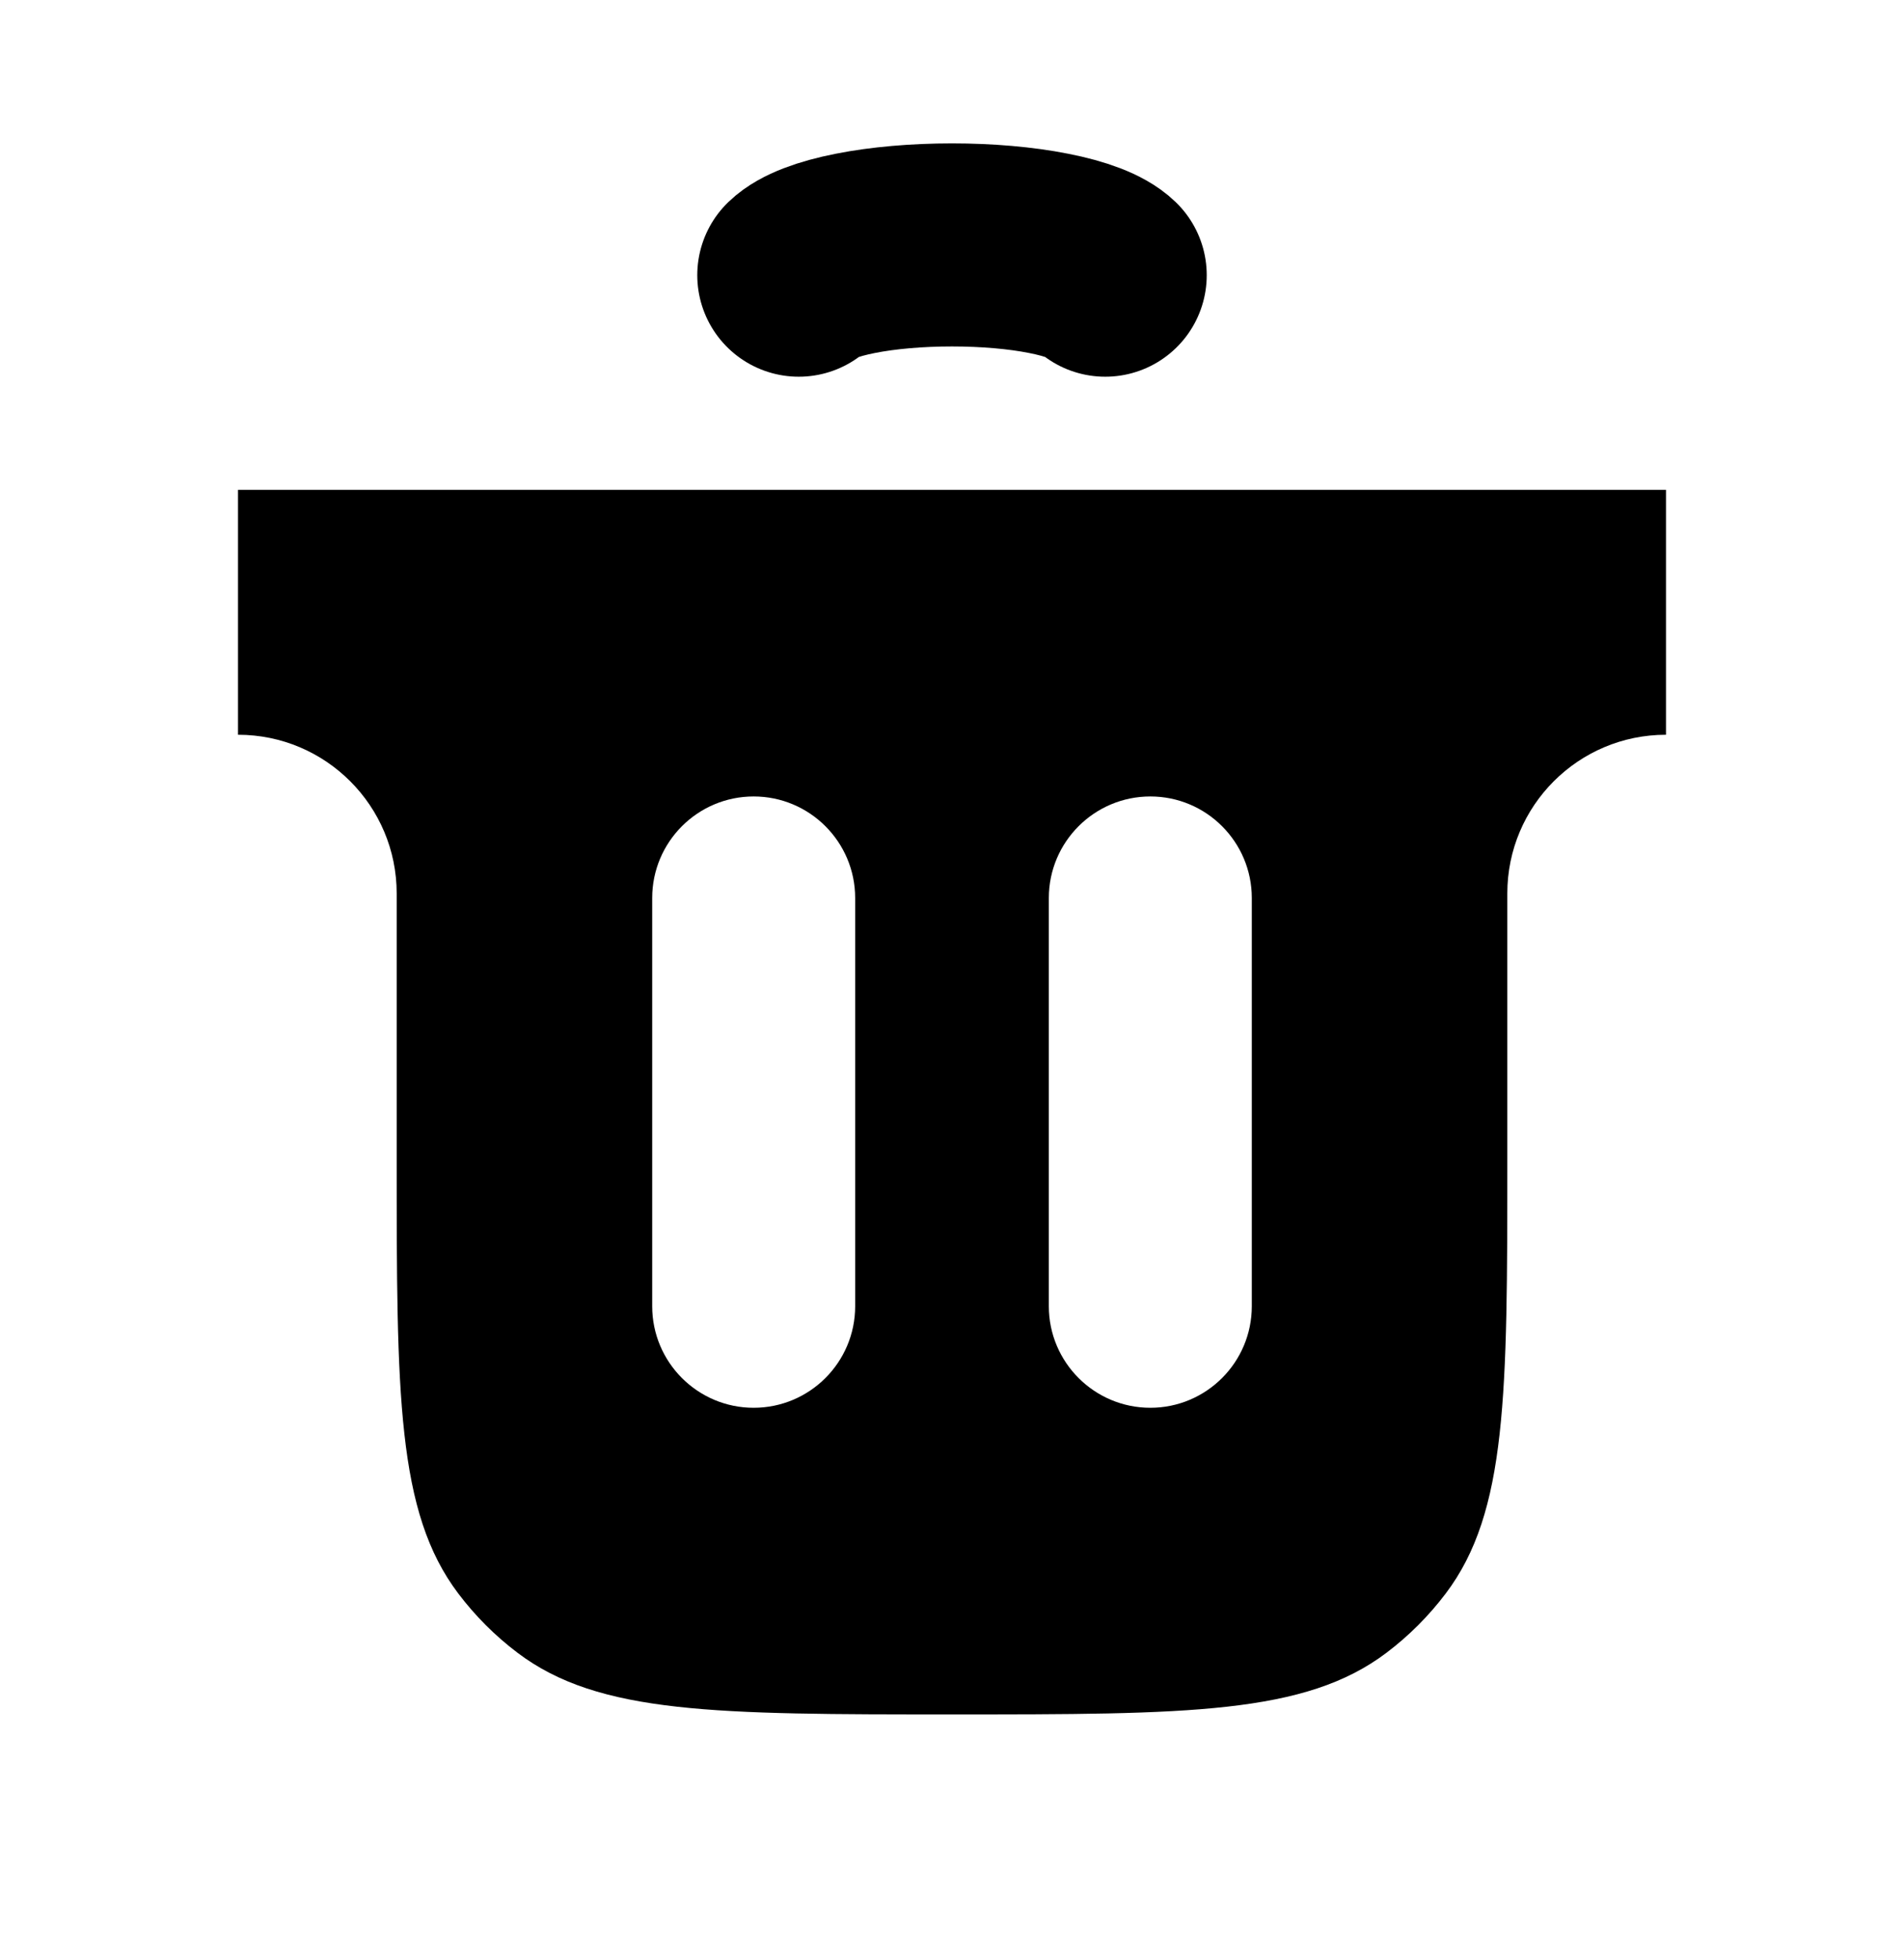 <svg width="35" height="36" viewBox="0 0 35 36" fill="none" xmlns="http://www.w3.org/2000/svg">
<path fill-rule="evenodd" clip-rule="evenodd" d="M30.625 9H4.375V13.5C5.986 13.5 7.292 14.806 7.292 16.416V21.291C7.292 25.617 7.292 27.78 8.423 29.277C8.735 29.69 9.102 30.057 9.514 30.368C11.011 31.5 13.174 31.5 17.5 31.5C21.826 31.5 23.988 31.5 25.486 30.368C25.898 30.057 26.265 29.69 26.577 29.277C27.708 27.78 27.708 25.617 27.708 21.291V16.416C27.708 14.806 29.014 13.5 30.625 13.5V9ZM15.72 16.5C15.72 15.47 14.884 14.634 13.854 14.634C12.824 14.634 11.989 15.47 11.989 16.5V24C11.989 25.03 12.824 25.866 13.854 25.866C14.884 25.866 15.72 25.03 15.72 24V16.5ZM23.011 16.5C23.011 15.47 22.176 14.634 21.146 14.634C20.116 14.634 19.28 15.47 19.28 16.5V24C19.28 25.03 20.116 25.866 21.146 25.866C22.176 25.866 23.011 25.03 23.011 24V16.5Z" fill="currentColor"/>
<path d="M14.683 5.056C14.849 4.896 15.215 4.755 15.724 4.655C16.234 4.554 16.858 4.5 17.5 4.5C18.142 4.5 18.766 4.554 19.275 4.655C19.785 4.755 20.151 4.896 20.317 5.056" stroke="currentColor" stroke-width="3.731" stroke-linecap="round"/>
</svg>
